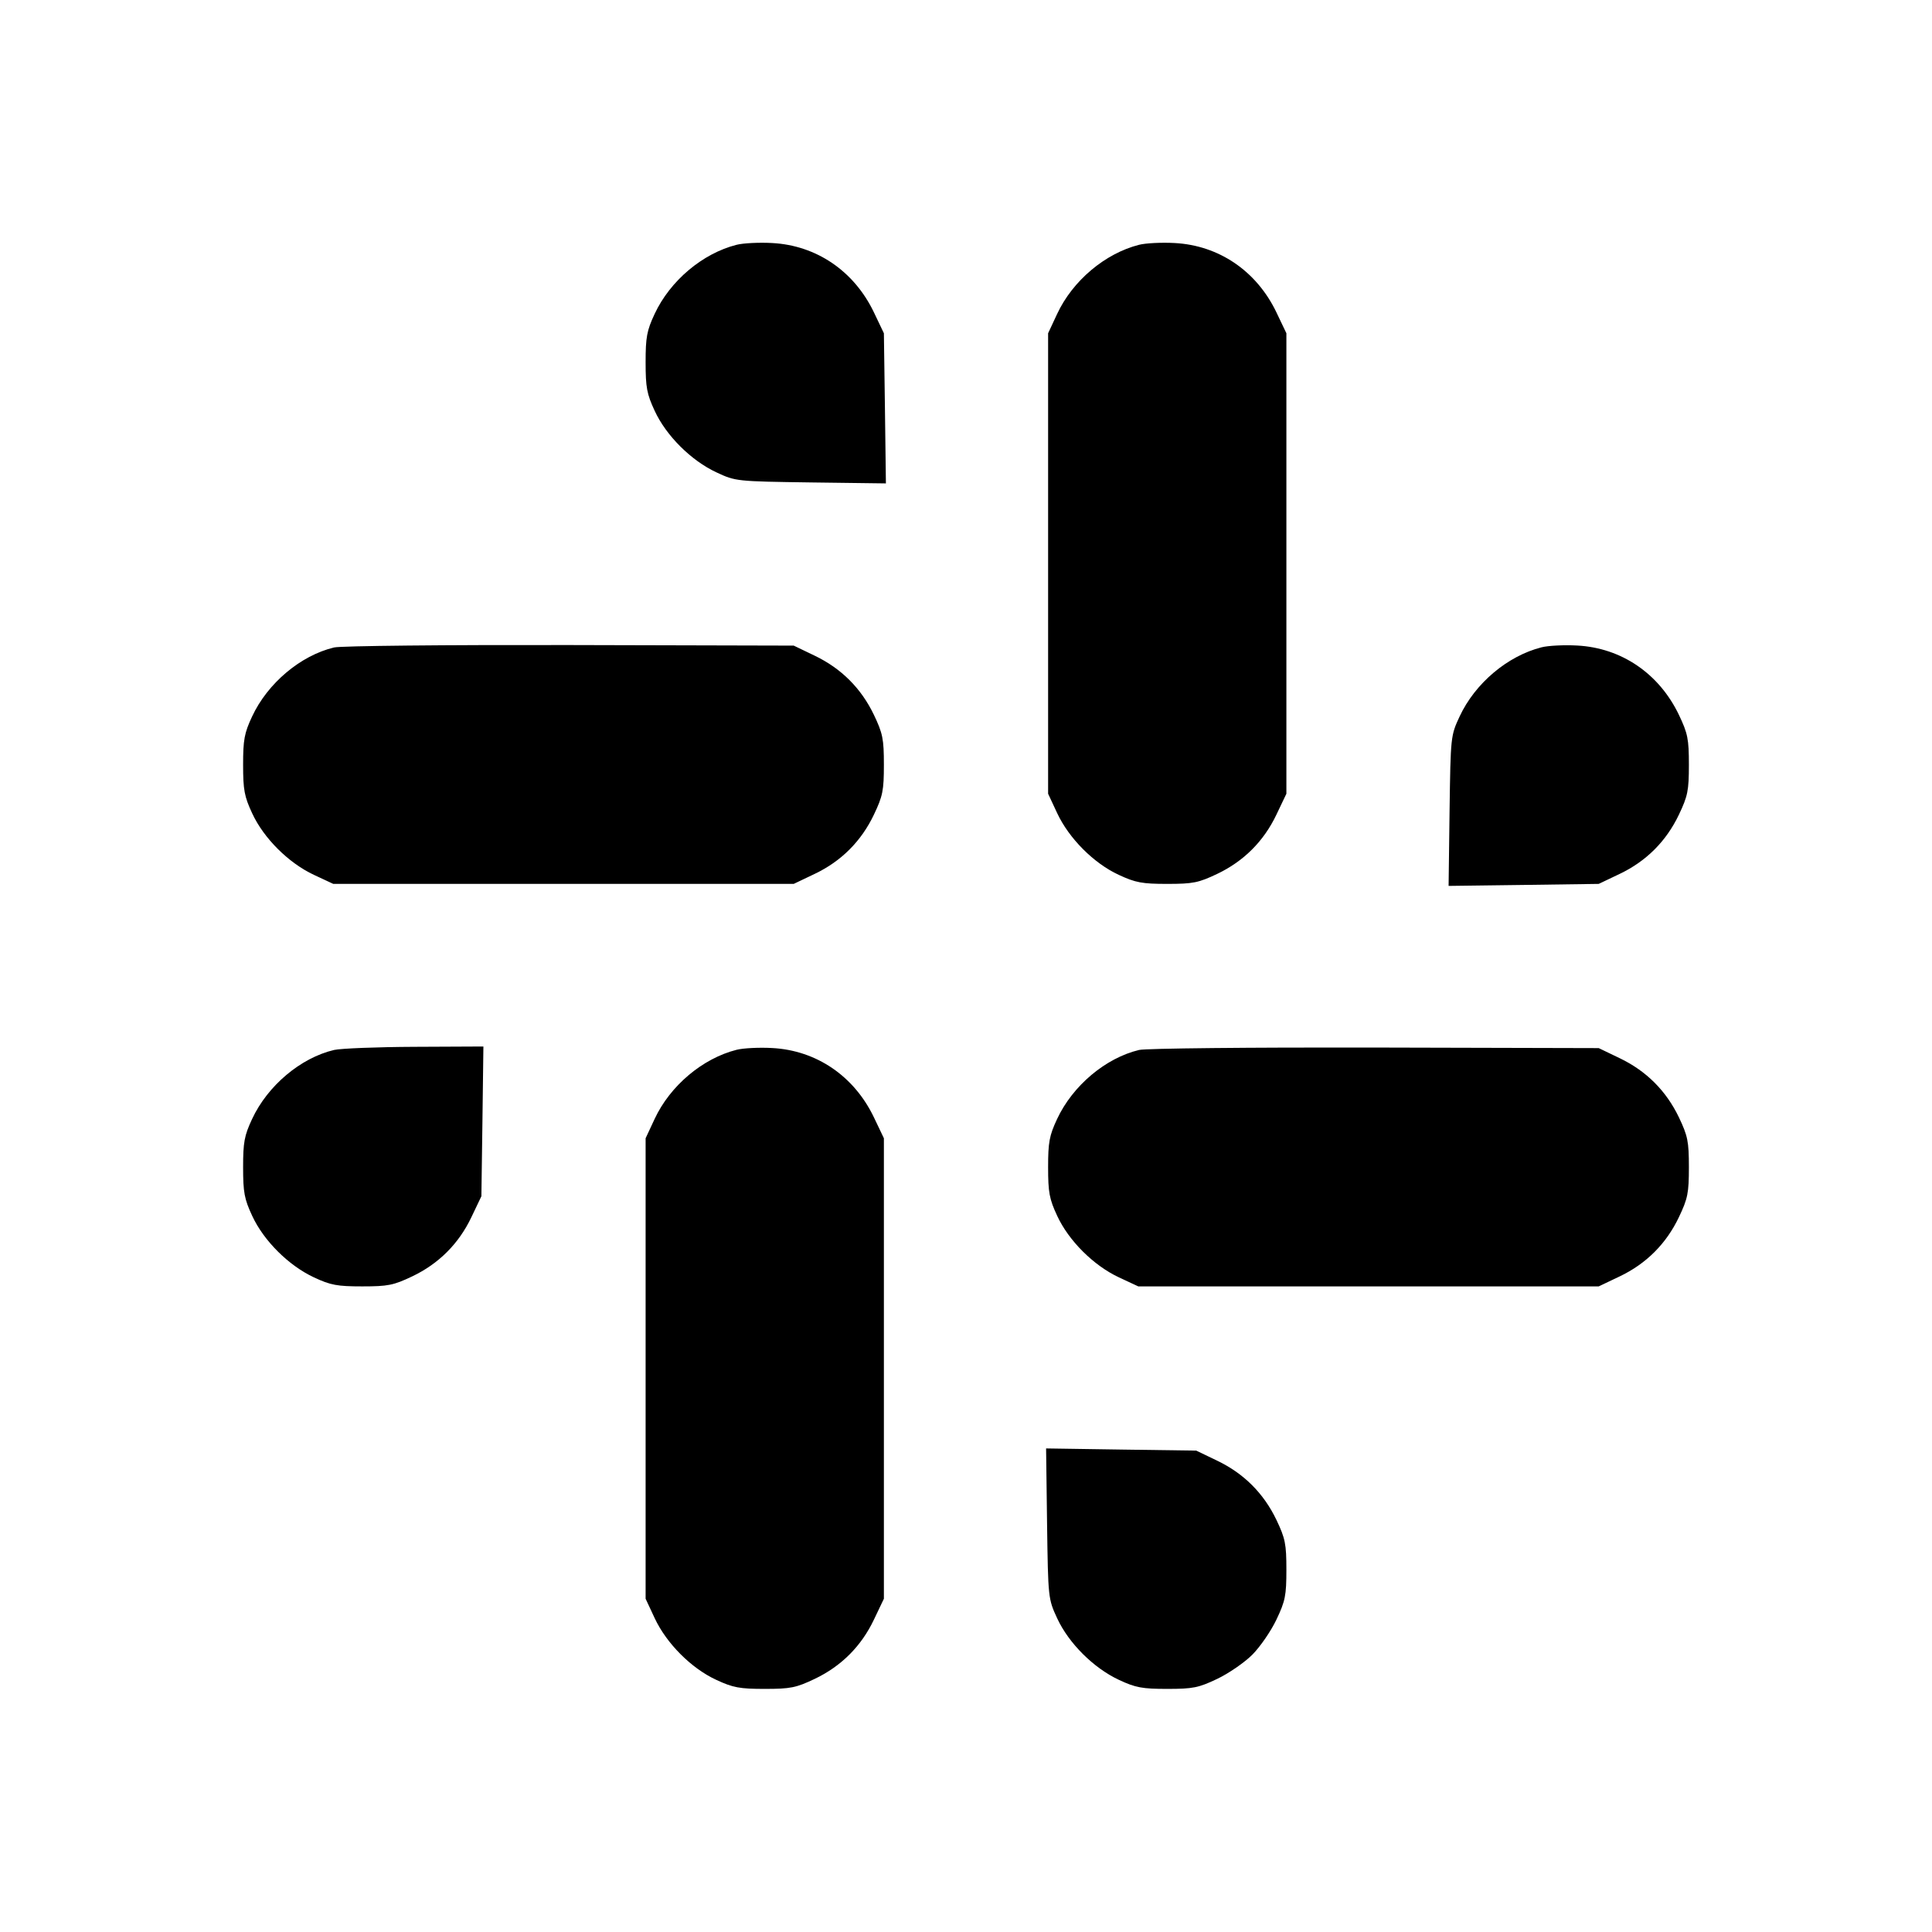<svg viewBox="0 0 24 24" xmlns="http://www.w3.org/2000/svg"><path d="M9.150 3.041 C 8.727 3.148,8.324 3.488,8.132 3.900 C 8.035 4.107,8.020 4.190,8.020 4.500 C 8.020 4.811,8.035 4.894,8.133 5.104 C 8.276 5.413,8.585 5.721,8.900 5.868 C 9.138 5.979,9.147 5.980,10.073 5.993 L 11.005 6.005 10.993 5.073 L 10.980 4.140 10.856 3.880 C 10.610 3.367,10.142 3.048,9.592 3.019 C 9.431 3.010,9.232 3.020,9.150 3.041 M14.150 3.041 C 13.727 3.148,13.324 3.488,13.132 3.900 L 13.020 4.140 13.020 7.000 L 13.020 9.860 13.132 10.100 C 13.279 10.415,13.587 10.724,13.896 10.867 C 14.106 10.965,14.189 10.980,14.500 10.980 C 14.820 10.980,14.889 10.966,15.120 10.856 C 15.450 10.699,15.699 10.450,15.856 10.120 L 15.980 9.860 15.980 7.000 L 15.980 4.140 15.856 3.880 C 15.610 3.367,15.142 3.048,14.592 3.019 C 14.431 3.010,14.232 3.020,14.150 3.041 M4.150 8.043 C 3.733 8.143,3.325 8.487,3.132 8.900 C 3.035 9.107,3.020 9.190,3.020 9.500 C 3.020 9.811,3.035 9.894,3.133 10.104 C 3.276 10.413,3.585 10.721,3.900 10.868 L 4.140 10.980 7.000 10.980 L 9.860 10.980 10.120 10.856 C 10.450 10.699,10.699 10.450,10.856 10.120 C 10.966 9.889,10.980 9.820,10.980 9.500 C 10.980 9.180,10.966 9.111,10.856 8.880 C 10.698 8.551,10.452 8.304,10.120 8.145 L 9.860 8.020 7.080 8.013 C 5.541 8.010,4.233 8.023,4.150 8.043 M19.150 8.041 C 18.727 8.148,18.324 8.488,18.132 8.900 C 18.021 9.138,18.020 9.147,18.007 10.073 L 17.995 11.005 18.927 10.993 L 19.860 10.980 20.120 10.856 C 20.450 10.699,20.699 10.450,20.856 10.120 C 20.966 9.889,20.980 9.820,20.980 9.500 C 20.980 9.180,20.966 9.111,20.856 8.880 C 20.610 8.367,20.142 8.048,19.592 8.019 C 19.431 8.010,19.232 8.020,19.150 8.041 M4.150 13.043 C 3.735 13.141,3.325 13.486,3.132 13.900 C 3.035 14.107,3.020 14.190,3.020 14.500 C 3.020 14.811,3.035 14.894,3.133 15.104 C 3.276 15.413,3.585 15.721,3.900 15.868 C 4.107 15.965,4.190 15.980,4.500 15.980 C 4.820 15.980,4.889 15.966,5.120 15.856 C 5.450 15.699,5.699 15.450,5.856 15.120 L 5.980 14.860 5.993 13.930 L 6.005 13.000 5.153 13.004 C 4.684 13.006,4.232 13.024,4.150 13.043 M9.150 13.041 C 8.727 13.148,8.324 13.488,8.132 13.900 L 8.020 14.140 8.020 17.000 L 8.020 19.860 8.132 20.100 C 8.279 20.415,8.587 20.724,8.896 20.867 C 9.106 20.965,9.189 20.980,9.500 20.980 C 9.820 20.980,9.889 20.966,10.120 20.856 C 10.450 20.699,10.699 20.450,10.856 20.120 L 10.980 19.860 10.980 17.000 L 10.980 14.140 10.856 13.880 C 10.610 13.367,10.142 13.048,9.592 13.019 C 9.431 13.010,9.232 13.020,9.150 13.041 M14.150 13.043 C 13.733 13.143,13.325 13.487,13.132 13.900 C 13.035 14.107,13.020 14.190,13.020 14.500 C 13.020 14.811,13.035 14.894,13.133 15.104 C 13.276 15.413,13.585 15.721,13.900 15.868 L 14.140 15.980 17.000 15.980 L 19.860 15.980 20.120 15.856 C 20.450 15.699,20.699 15.450,20.856 15.120 C 20.966 14.889,20.980 14.820,20.980 14.500 C 20.980 14.180,20.966 14.111,20.856 13.880 C 20.698 13.551,20.452 13.304,20.120 13.145 L 19.860 13.020 17.080 13.013 C 15.541 13.010,14.233 13.023,14.150 13.043 M13.007 18.927 C 13.020 19.854,13.021 19.862,13.133 20.104 C 13.276 20.413,13.585 20.721,13.900 20.868 C 14.107 20.965,14.190 20.980,14.500 20.980 C 14.820 20.980,14.889 20.966,15.120 20.856 C 15.263 20.788,15.459 20.653,15.556 20.556 C 15.653 20.459,15.788 20.263,15.856 20.120 C 15.966 19.889,15.980 19.820,15.980 19.500 C 15.980 19.180,15.966 19.111,15.856 18.880 C 15.698 18.551,15.452 18.304,15.120 18.145 L 14.860 18.020 13.927 18.007 L 12.995 17.993 13.007 18.927 " stroke="none" fill-rule="evenodd" fill="black"></path></svg>